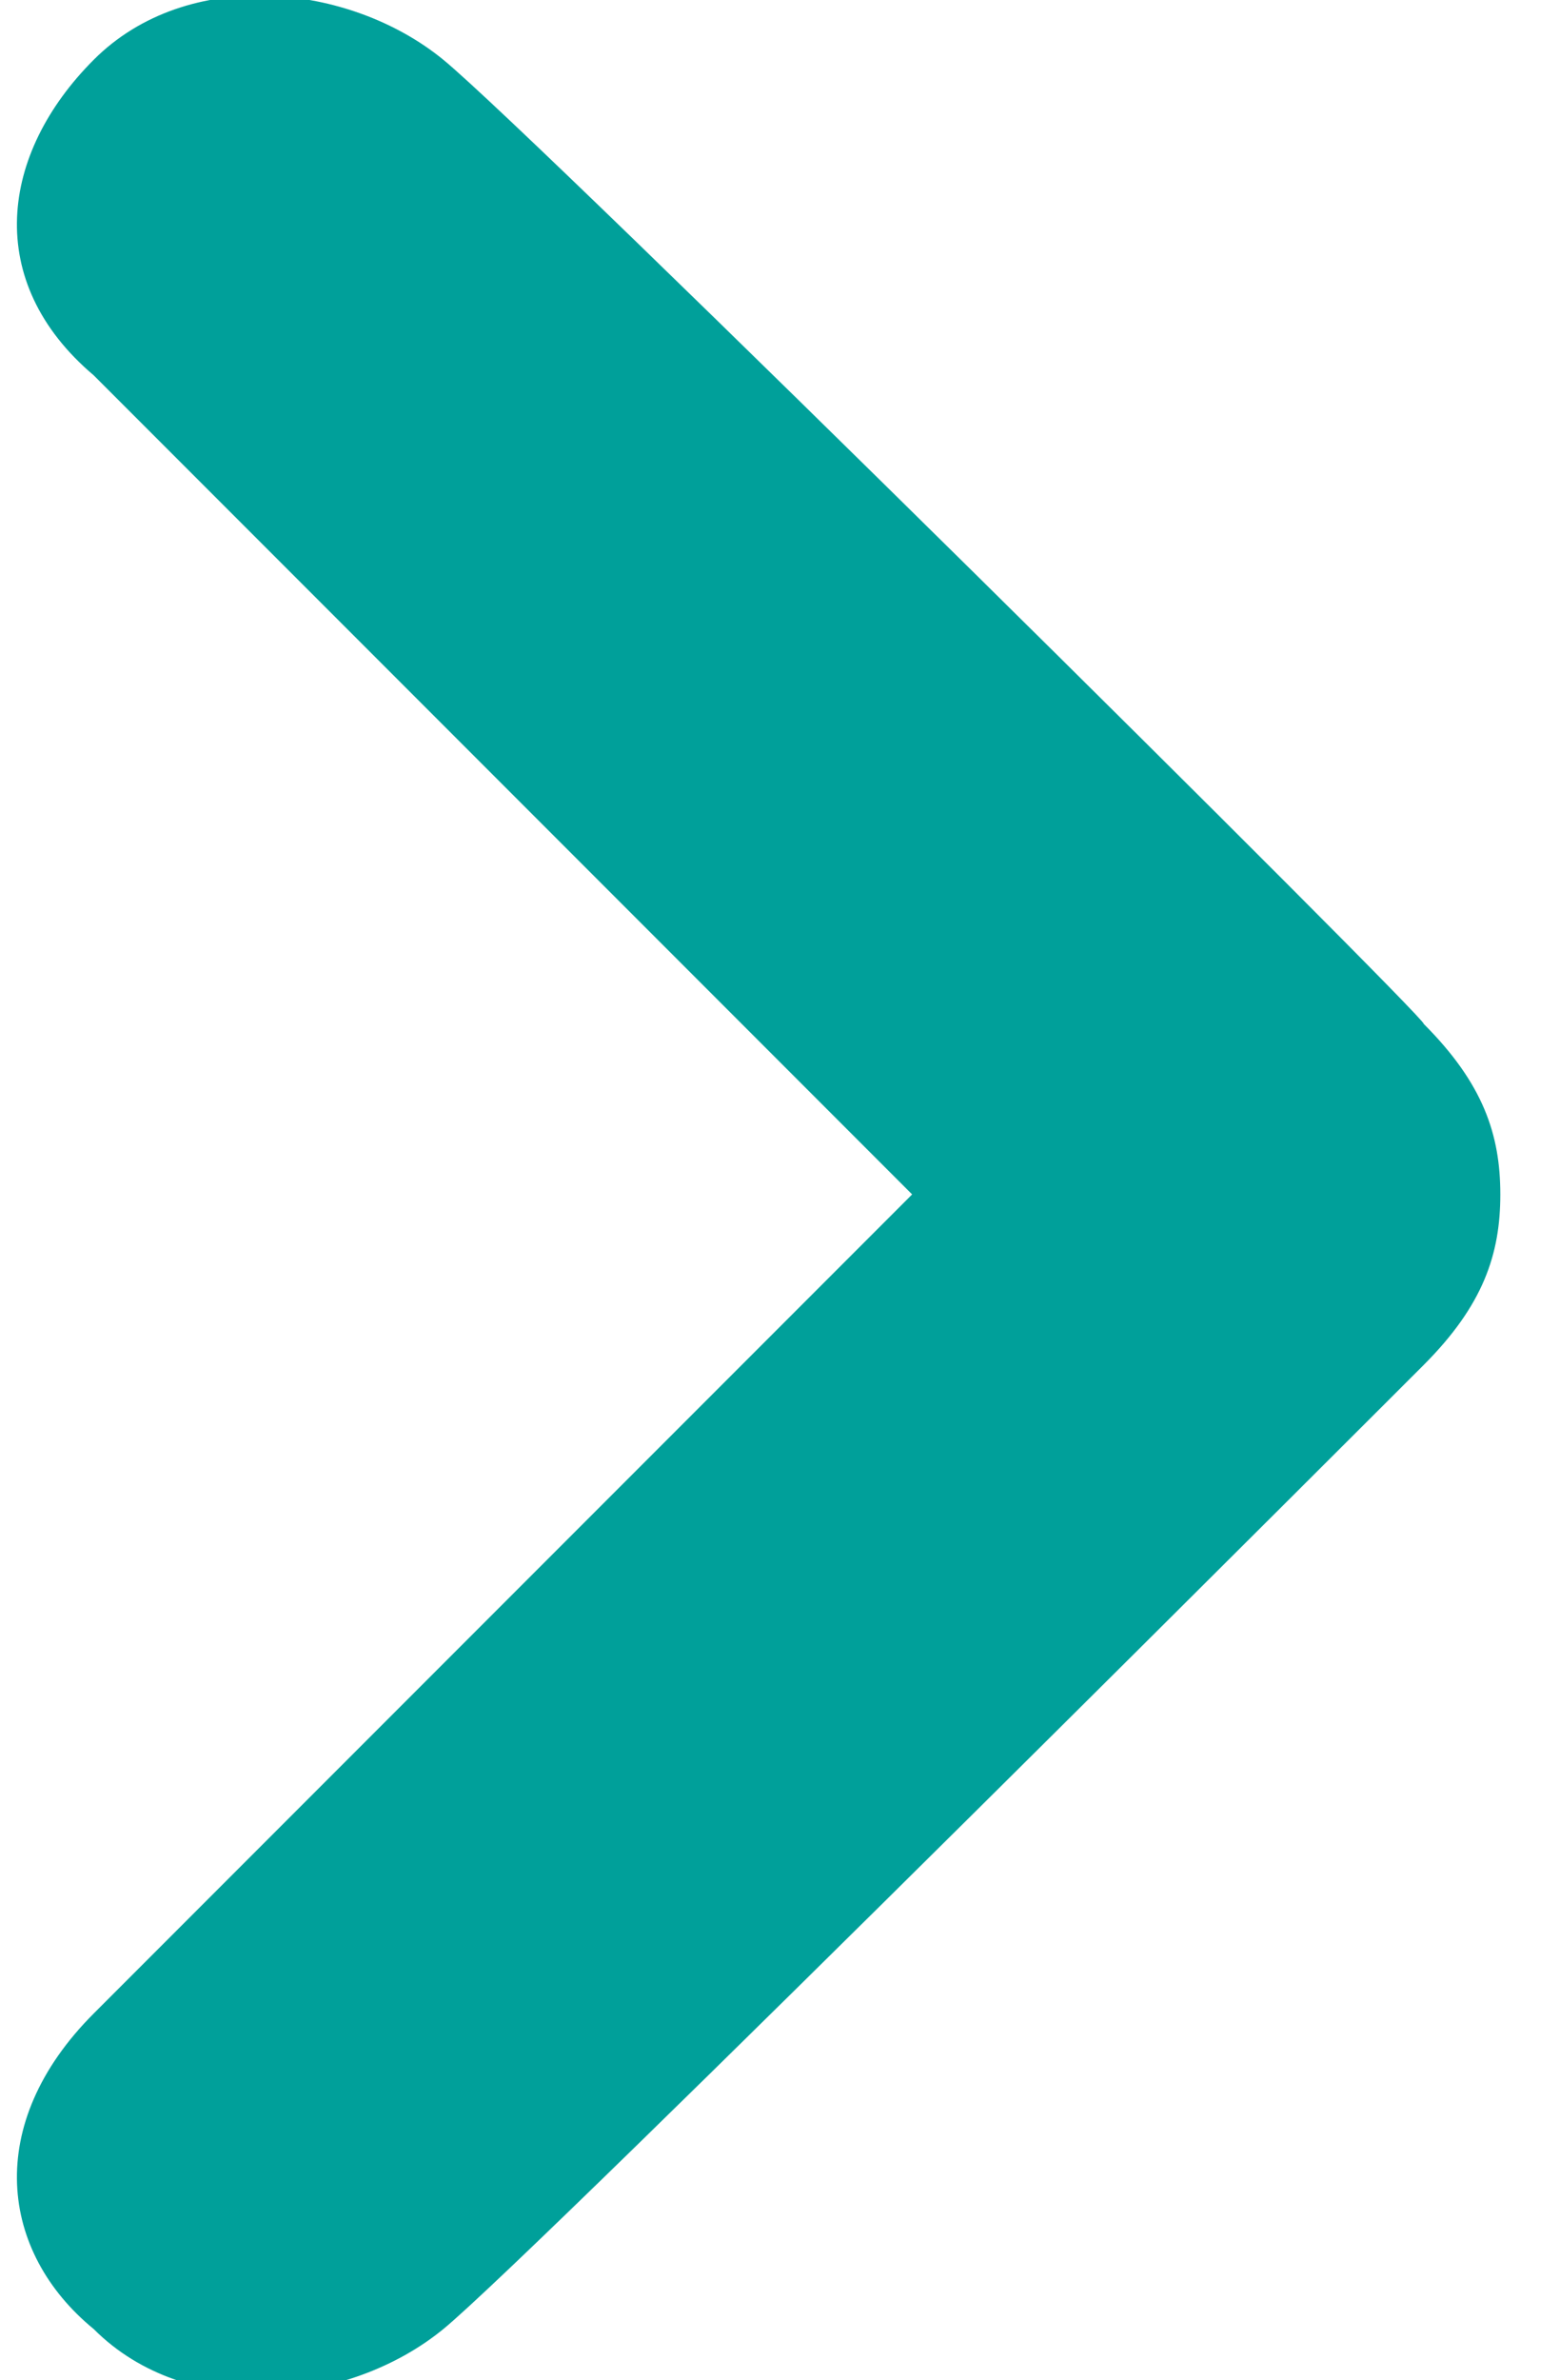 <?xml version="1.0" encoding="utf-8"?>
<!-- Generator: Adobe Illustrator 19.2.1, SVG Export Plug-In . SVG Version: 6.00 Build 0)  -->
<svg version="1.1" id="Layer_1" xmlns="http://www.w3.org/2000/svg" xmlns:xlink="http://www.w3.org/1999/xlink" x="0px" y="0px"
	 width="18.3px" height="27.9px" viewBox="0 0 18.3 27.9" enable-background="new 0 0 18.3 27.9" xml:space="preserve">
<path fill="#00A09A" d="M5.2,0.7c-1.1-0.9-3-1.1-4.1,0s-1.3,2.6,0,3.7l9.6,9.6l-9.6,9.6c-1.3,1.3-1.1,2.8,0,3.7c1.1,1.1,3,0.9,4.1,0
	c1.1-0.9,11.5-11.3,11.5-11.3c0.7-0.7,0.9-1.3,0.9-2s-0.2-1.3-0.9-2C16.8,12,6.3,1.6,5.2,0.7z"/>
</svg>
